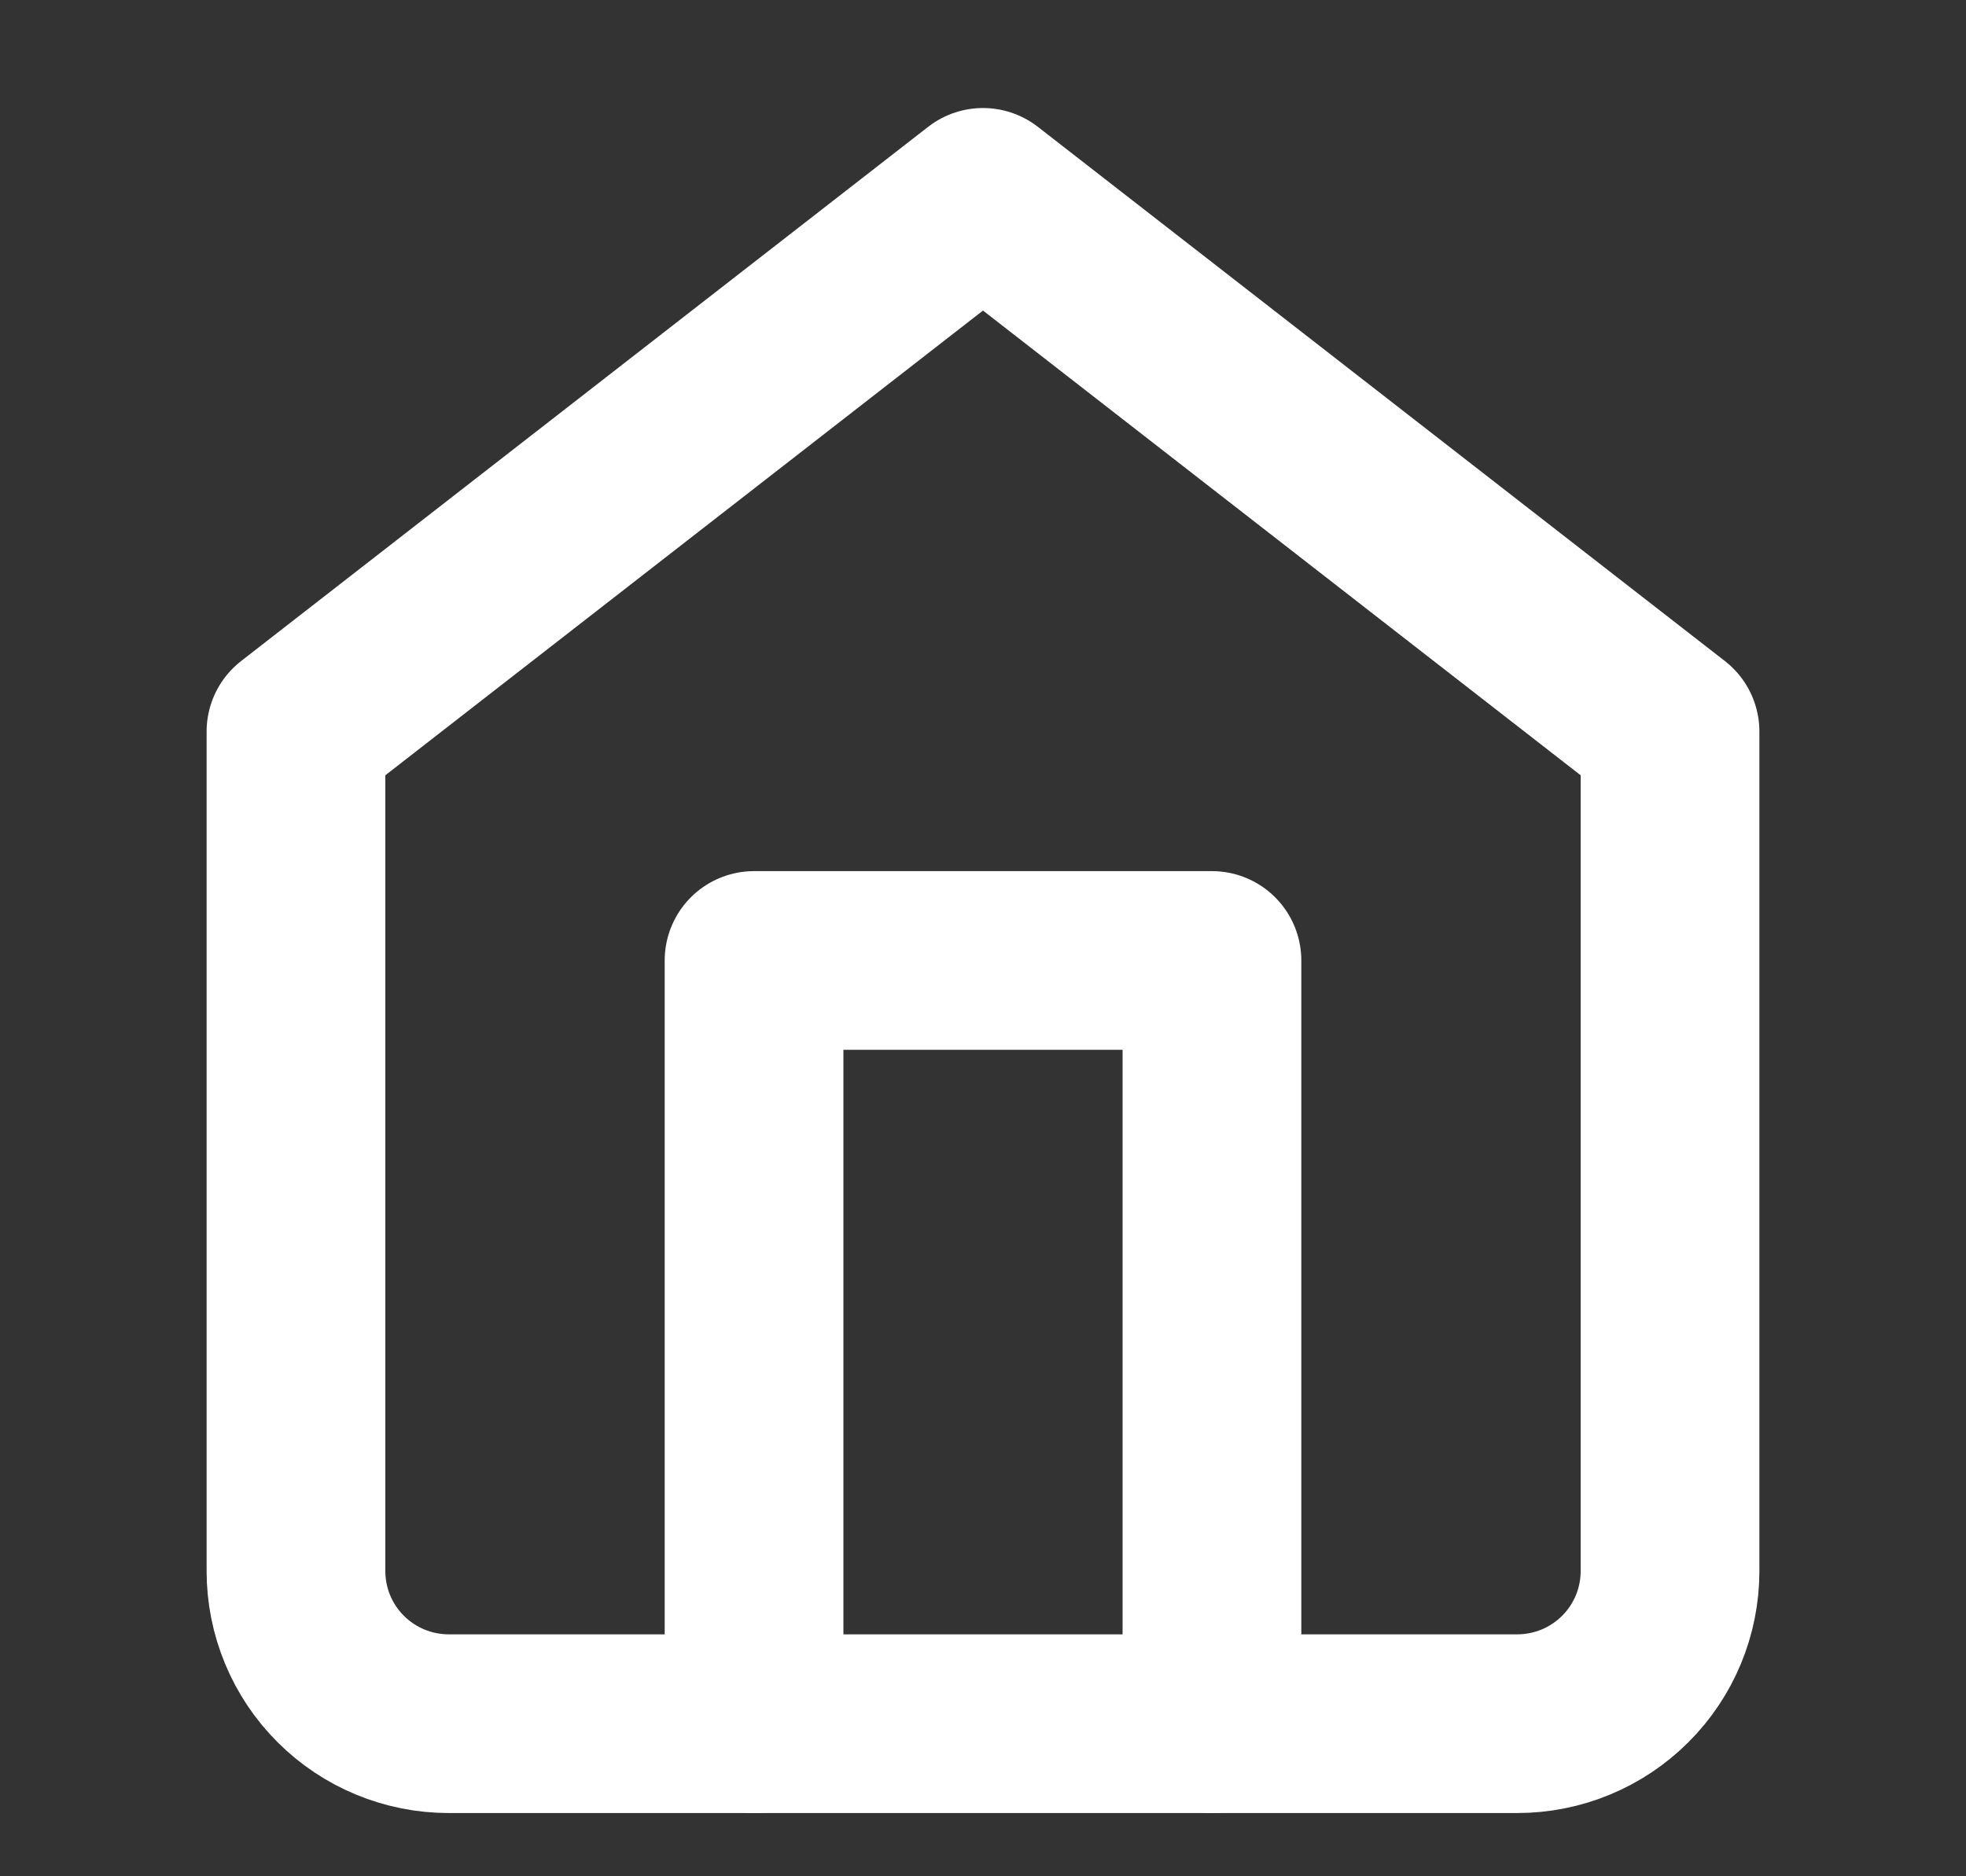 <svg width="22" height="21" viewBox="0 0 22 21" fill="none" xmlns="http://www.w3.org/2000/svg">
<rect x="0" y="0" width="22" height="21" fill="#333333" stroke="none"/>
<g id="home">
<path id="Vector" d="M3.312 8.188L11 2.209L18.688 8.188V17.584C18.688 18.037 18.508 18.472 18.187 18.792C17.867 19.112 17.432 19.292 16.979 19.292H5.021C4.568 19.292 4.133 19.112 3.813 18.792C3.492 18.472 3.312 18.037 3.312 17.584V8.188Z" stroke="white" stroke-width="2" stroke-linecap="round" stroke-linejoin="round"/>
<path id="Vector_2" d="M8.438 19.292V10.75H13.562V19.292" stroke="white" stroke-width="2" stroke-linecap="round" stroke-linejoin="round"/>
</g>
</svg>
